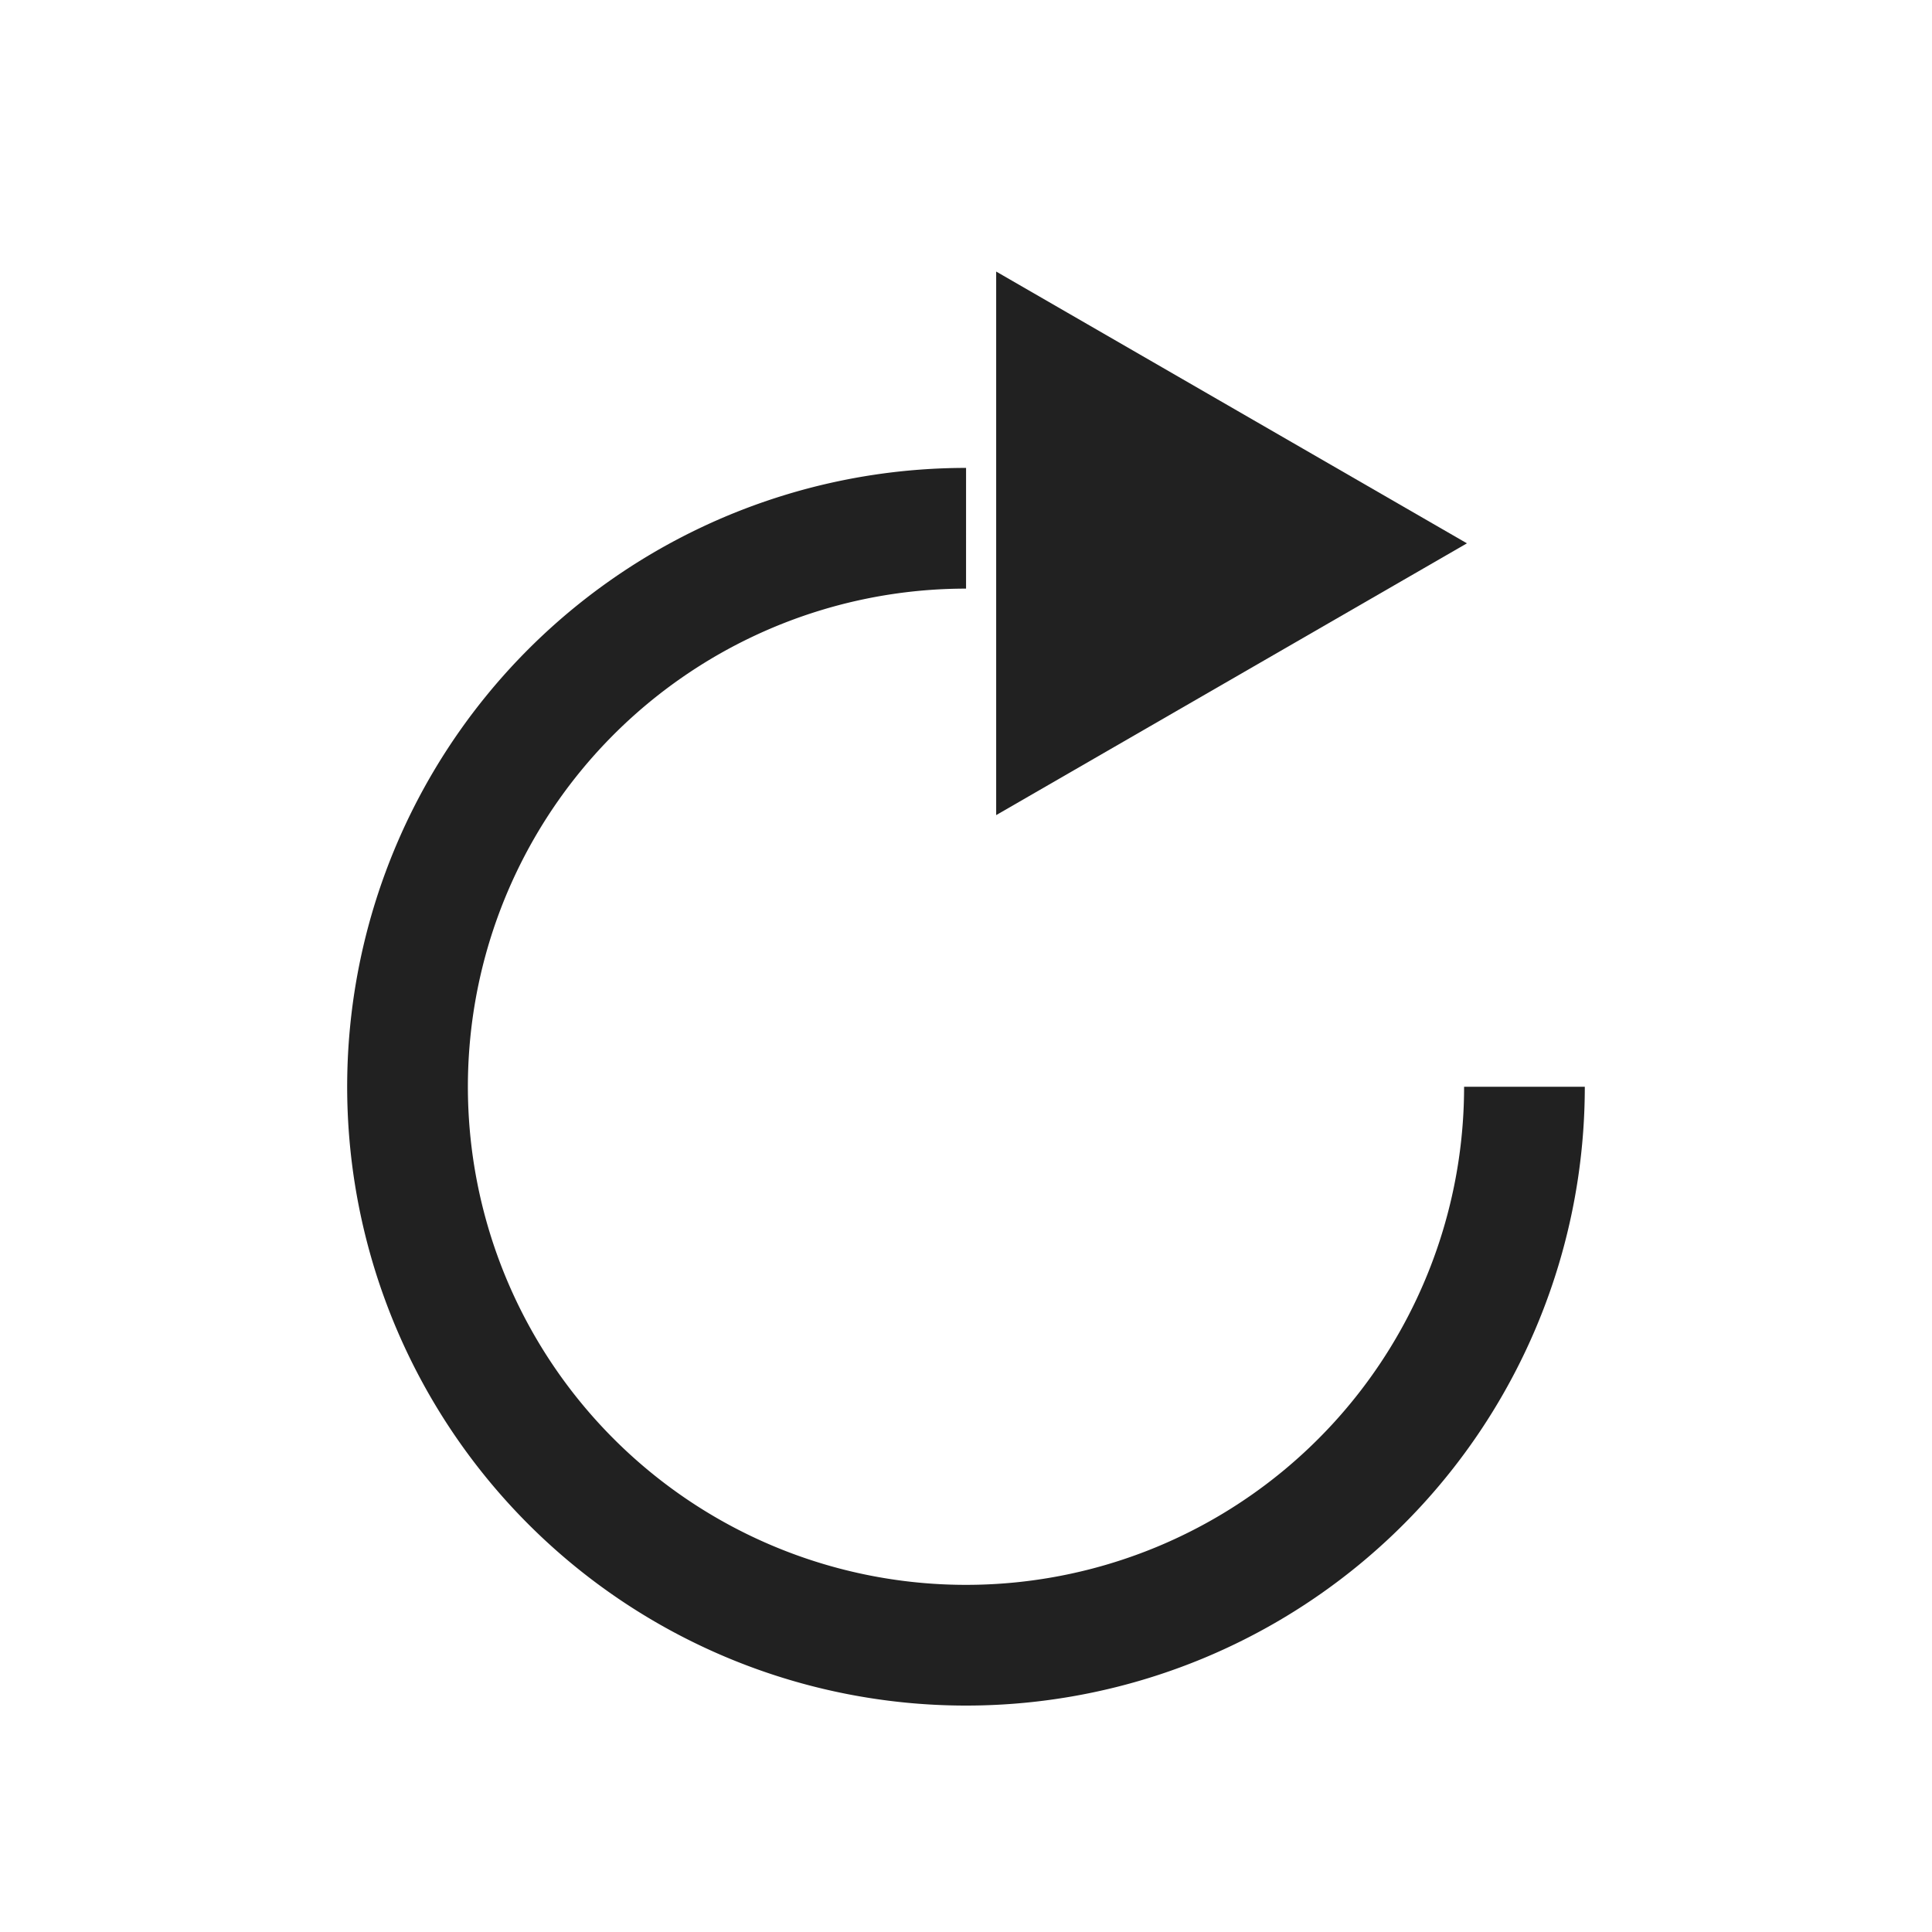 <?xml version="1.0" encoding="UTF-8" standalone="no"?>
<svg
   xmlns:dc="http://purl.org/dc/elements/1.1/"
   xmlns:cc="http://creativecommons.org/ns#"
   xmlns:rdf="http://www.w3.org/1999/02/22-rdf-syntax-ns#"
   xmlns:svg="http://www.w3.org/2000/svg"
   xmlns="http://www.w3.org/2000/svg"
   id="svg8"
   version="1.1"
   viewBox="0 0 16.933 16.933"
   height="64"
   width="64">
  <defs
     id="defs2" />
  <path
     d="M 13.361,9.525 A 4.895,4.895 0 0 1 10.34,14.047 4.895,4.895 0 0 1 5.006,12.986 4.895,4.895 0 0 1 3.944,7.652 4.895,4.895 0 0 1 8.467,4.63"
     id="path25"
     style="fill:none;fill-opacity:0.996;stroke:#212121;stroke-width:1.058;stroke-opacity:1;paint-order:markers stroke fill" />
  <path
     d="m 8.731,7.144 0,-4.764 4.126,2.382 z"
     id="path852"
     style="fill:#212121;fill-opacity:1;stroke:none;stroke-width:0.844;stroke-opacity:1;paint-order:markers stroke fill" />
</svg>
